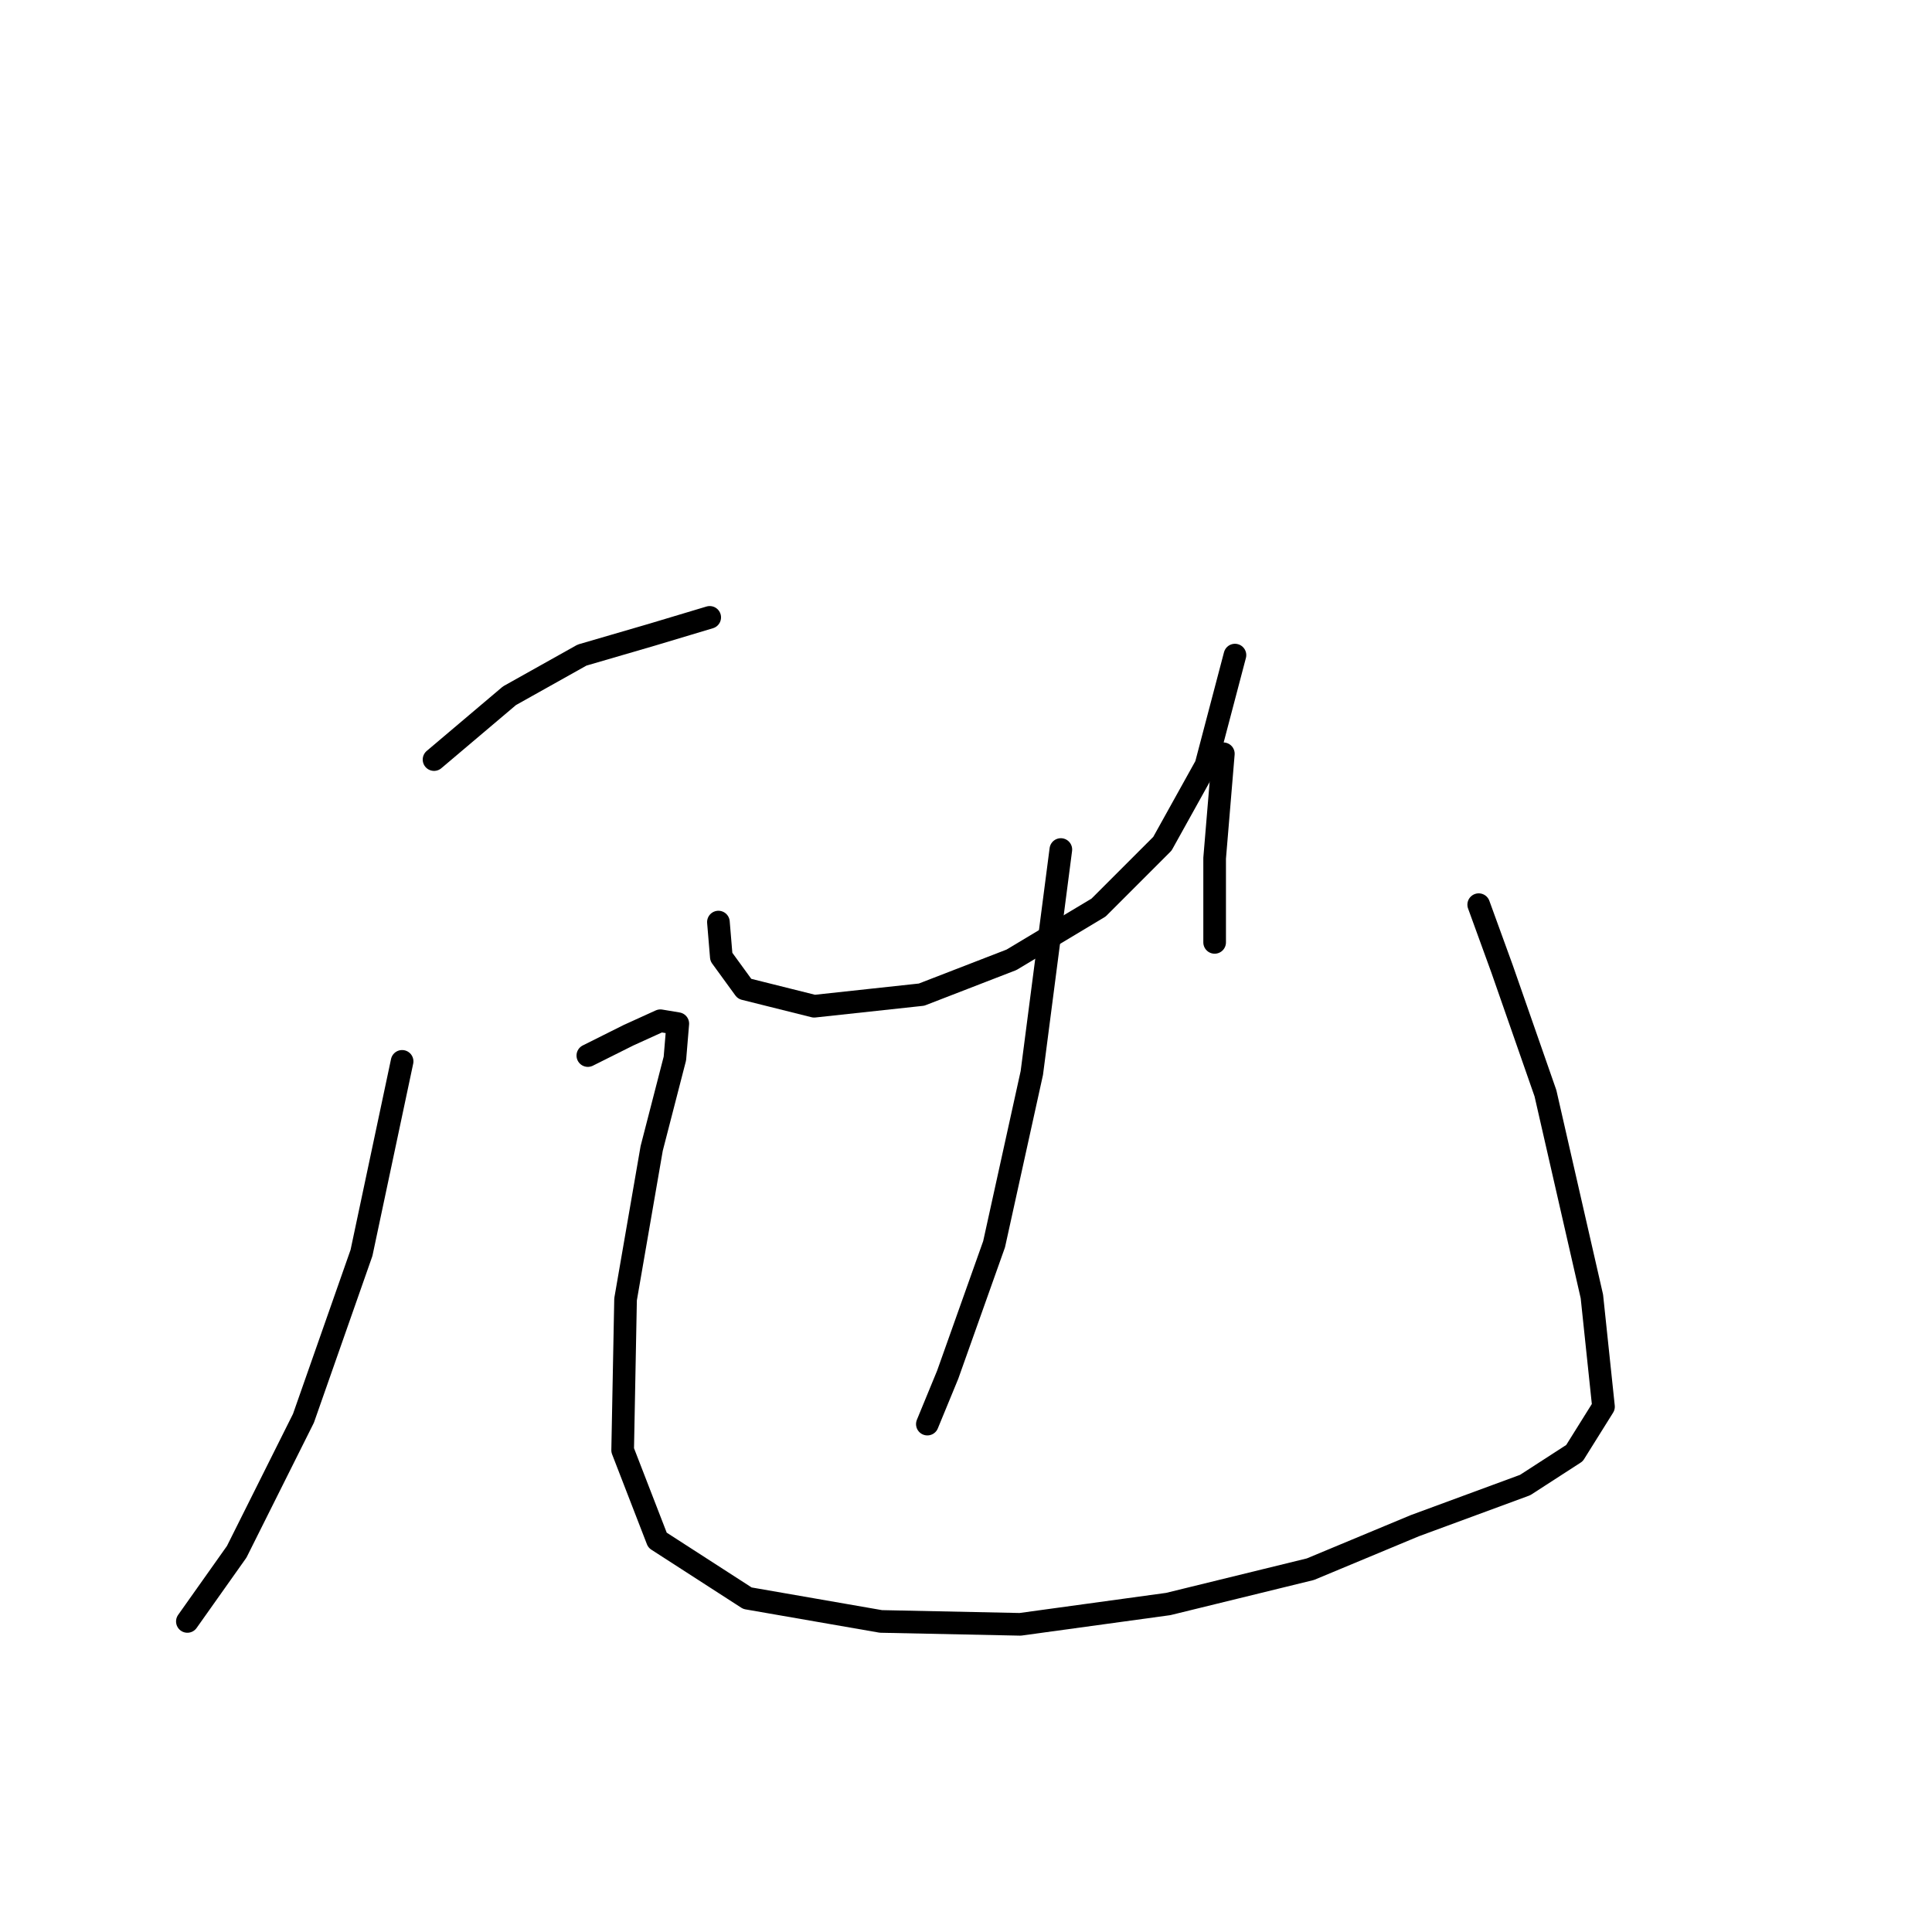 <?xml version="1.0" standalone="no"?>
    <svg width="256" height="256" xmlns="http://www.w3.org/2000/svg" version="1.1">
    <polyline stroke="black" stroke-width="3" stroke-linecap="round" fill="transparent" stroke-linejoin="round" points="57.512 100.647 67.509 92.188 77.122 86.804 86.351 84.113 94.041 81.806 94.041 81.806 " />
        <polyline stroke="black" stroke-width="3" stroke-linecap="round" fill="transparent" stroke-linejoin="round" points="53.282 140.636 47.899 166.014 40.209 187.932 31.365 205.619 24.828 214.848 24.828 214.848 " />
        <polyline stroke="black" stroke-width="3" stroke-linecap="round" fill="transparent" stroke-linejoin="round" points="77.891 139.867 83.275 137.176 87.504 135.253 89.811 135.638 89.427 140.252 86.351 152.172 82.89 172.167 82.505 192.161 87.12 204.081 99.04 211.772 116.727 214.848 135.184 215.232 154.794 212.541 173.635 207.926 187.478 202.159 202.089 196.775 208.626 192.546 212.471 186.394 210.933 171.782 204.781 144.866 199.013 128.332 195.937 119.873 195.937 119.873 " />
        <polyline stroke="black" stroke-width="3" stroke-linecap="round" fill="transparent" stroke-linejoin="round" points="95.194 122.18 95.579 126.794 98.655 131.024 107.883 133.331 122.111 131.793 134.03 127.178 145.566 120.257 154.025 111.798 159.793 101.416 163.638 86.804 163.638 86.804 " />
        <polyline stroke="black" stroke-width="3" stroke-linecap="round" fill="transparent" stroke-linejoin="round" points="162.1 99.878 160.946 113.72 160.946 120.642 160.946 124.871 160.946 124.871 " />
        <polyline stroke="black" stroke-width="3" stroke-linecap="round" fill="transparent" stroke-linejoin="round" points="140.567 112.567 136.722 142.174 131.723 164.861 125.571 182.164 122.879 188.701 122.879 188.701 " />
        </svg>